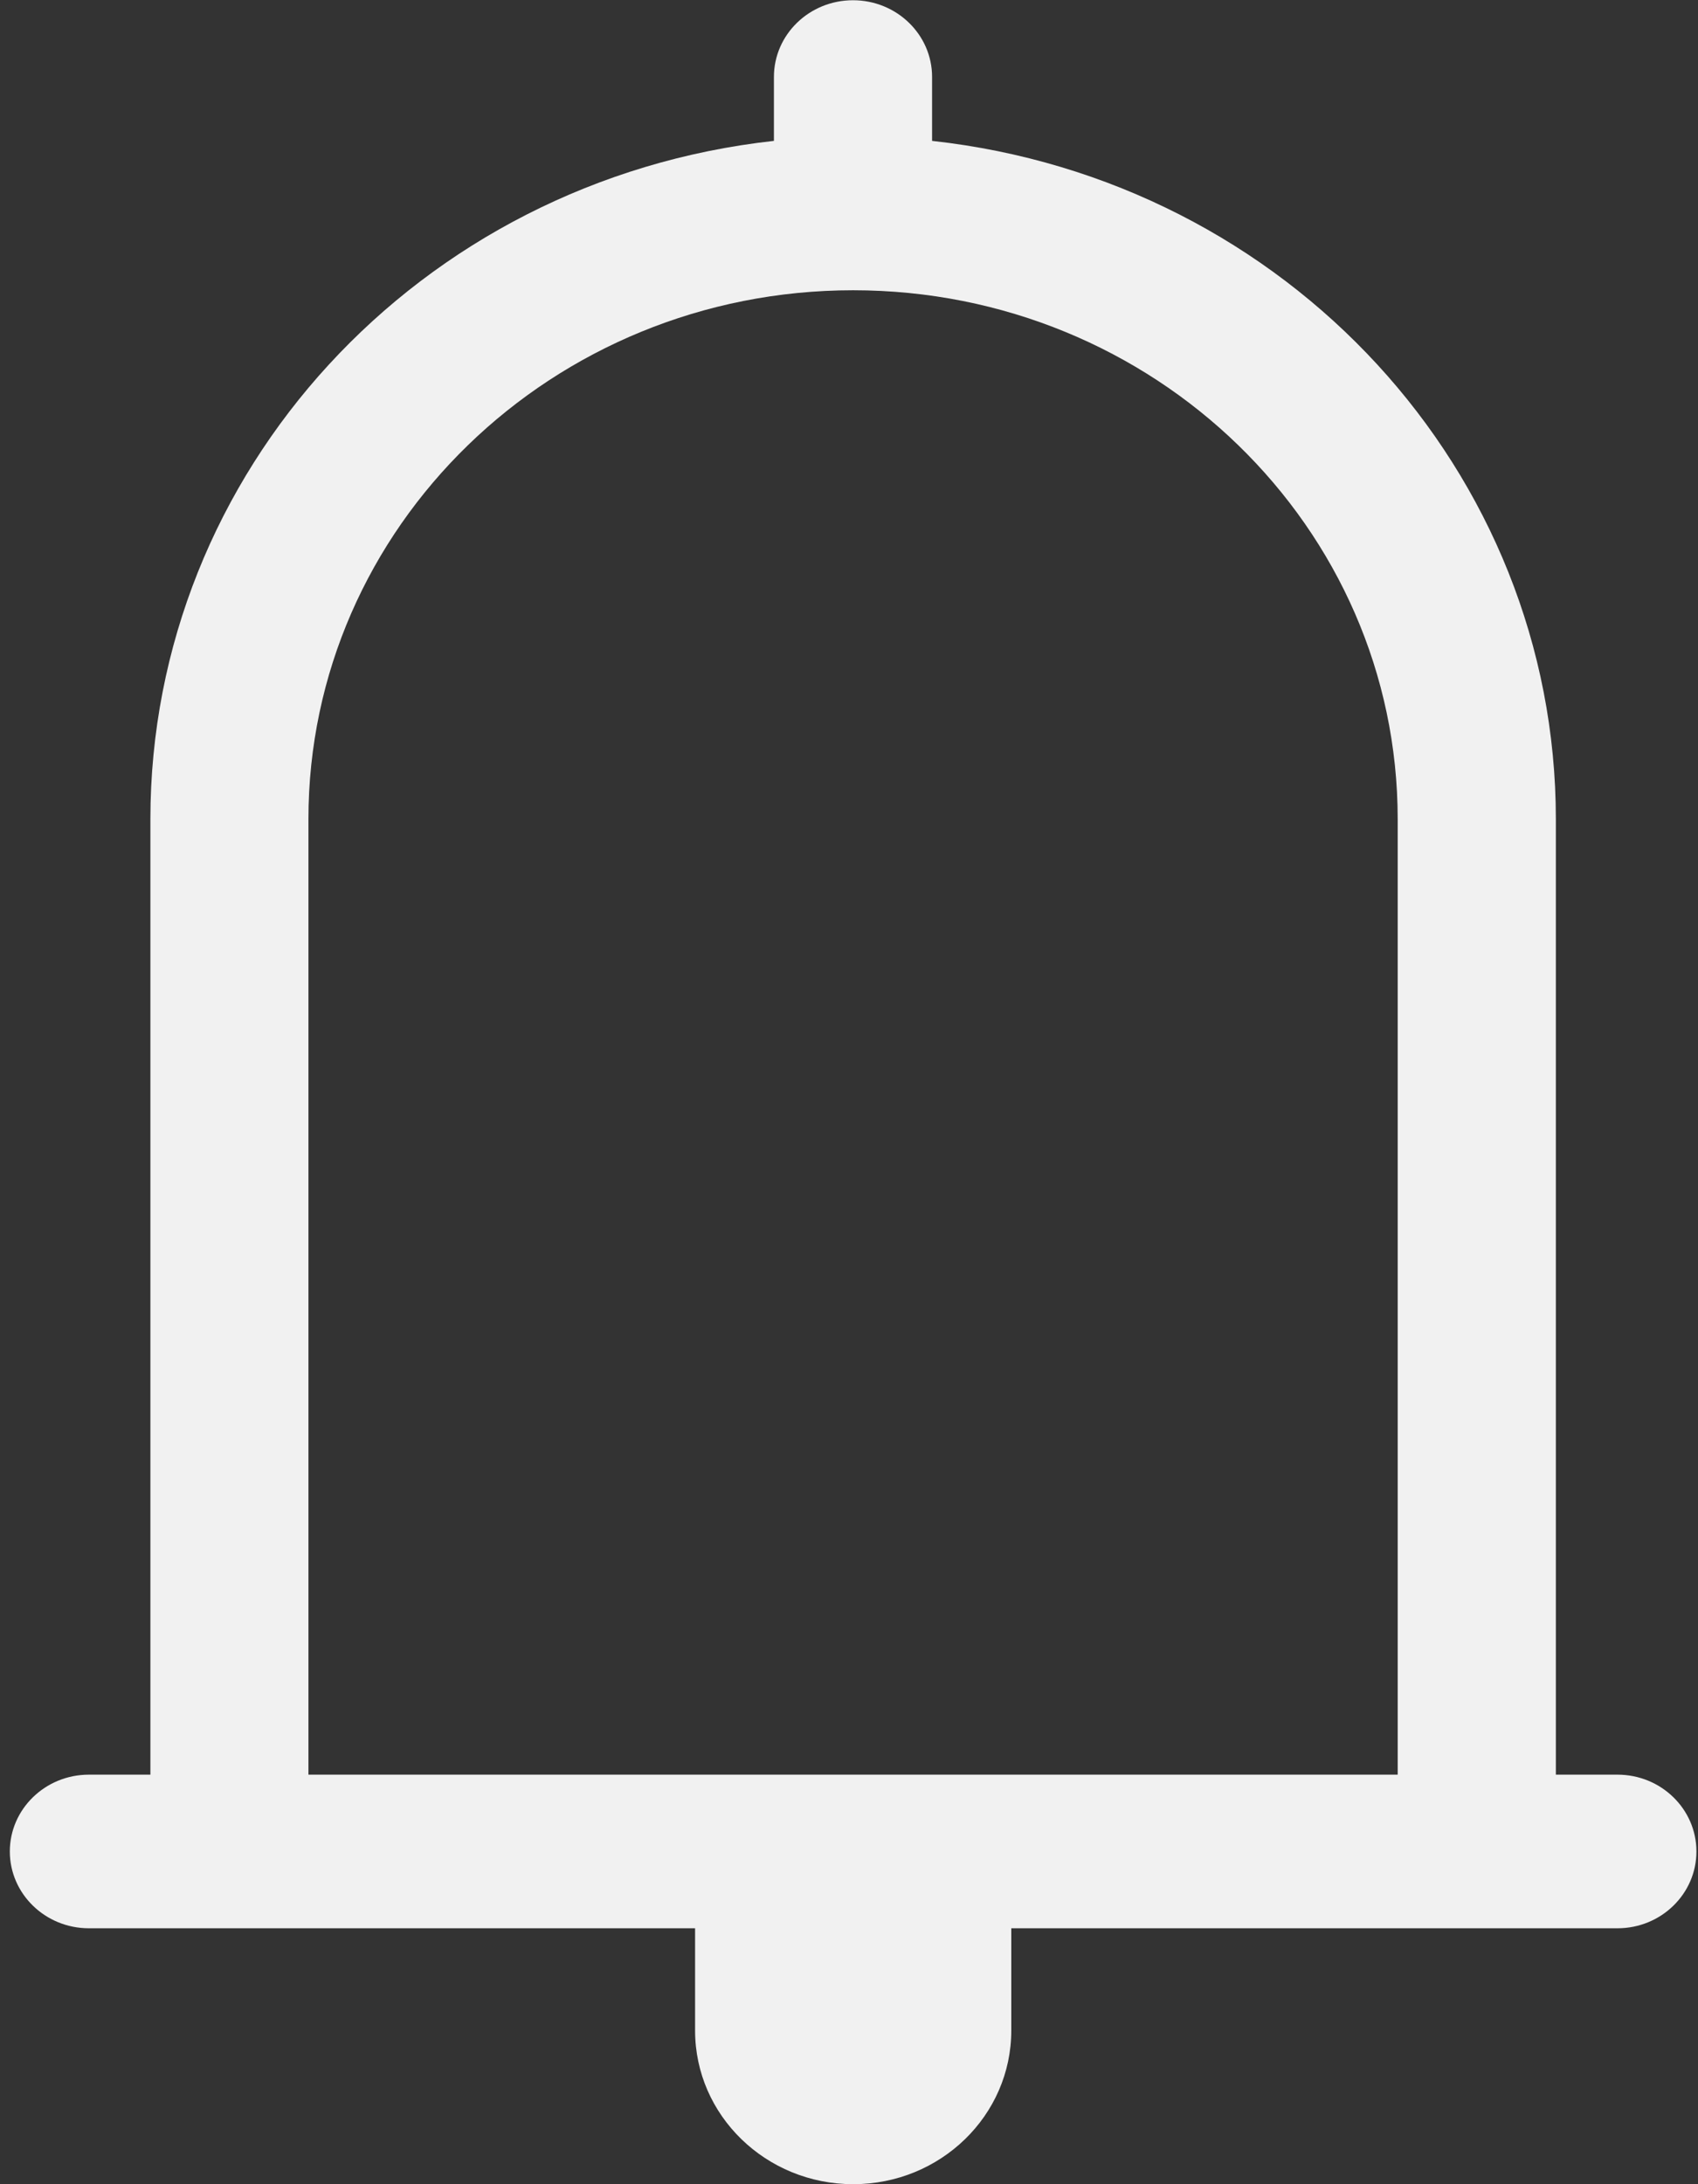 ﻿<?xml version="1.0" encoding="utf-8"?>
<svg version="1.1" xmlns:xlink="http://www.w3.org/1999/xlink" width="14px" height="18px" xmlns="http://www.w3.org/2000/svg">
  <rect width="100%" height="100%" fill="#333333" stroke="none"/>
  <g transform="matrix(1 0 0 1 -851 -170 )">
    <path d="M 13.336 14.625  L 13.334 14.625  L 12.828 14.625  L 12.828 6.751  C 12.828 3.889  10.615 1.483  7.685 1.161  L 7.685 0.634  C 7.685 0.285  7.393 0.002  7.033 0.002  C 6.673 0.002  6.381 0.285  6.381 0.634  L 6.381 1.161  C 3.452 1.484  1.24 3.889  1.24 6.751  L 1.24 14.625  L 0.733 14.625  C 0.373 14.625  0.081 14.909  0.081 15.258  C 0.081 15.607  0.373 15.891  0.733 15.891  L 5.731 15.891  L 5.731 16.734  C 5.731 17.433  6.315 18  7.035 18  C 7.755 18  8.338 17.433  8.338 16.734  L 8.338 15.891  L 13.336 15.891  C 13.696 15.891  13.987 15.607  13.987 15.258  C 13.987 14.909  13.696 14.625  13.336 14.625  Z M 11.524 6.751  L 11.524 14.625  L 2.543 14.625  L 2.543 6.751  C 2.543 4.343  4.554 2.392  7.034 2.392  C 9.514 2.392  11.524 4.343  11.524 6.751  Z " fill-rule="nonzero" fill="#f2f2f2" stroke="none" fill-opacity="0.992" transform="matrix(1 0 0 1 851 170 )" />
  </g>
</svg>